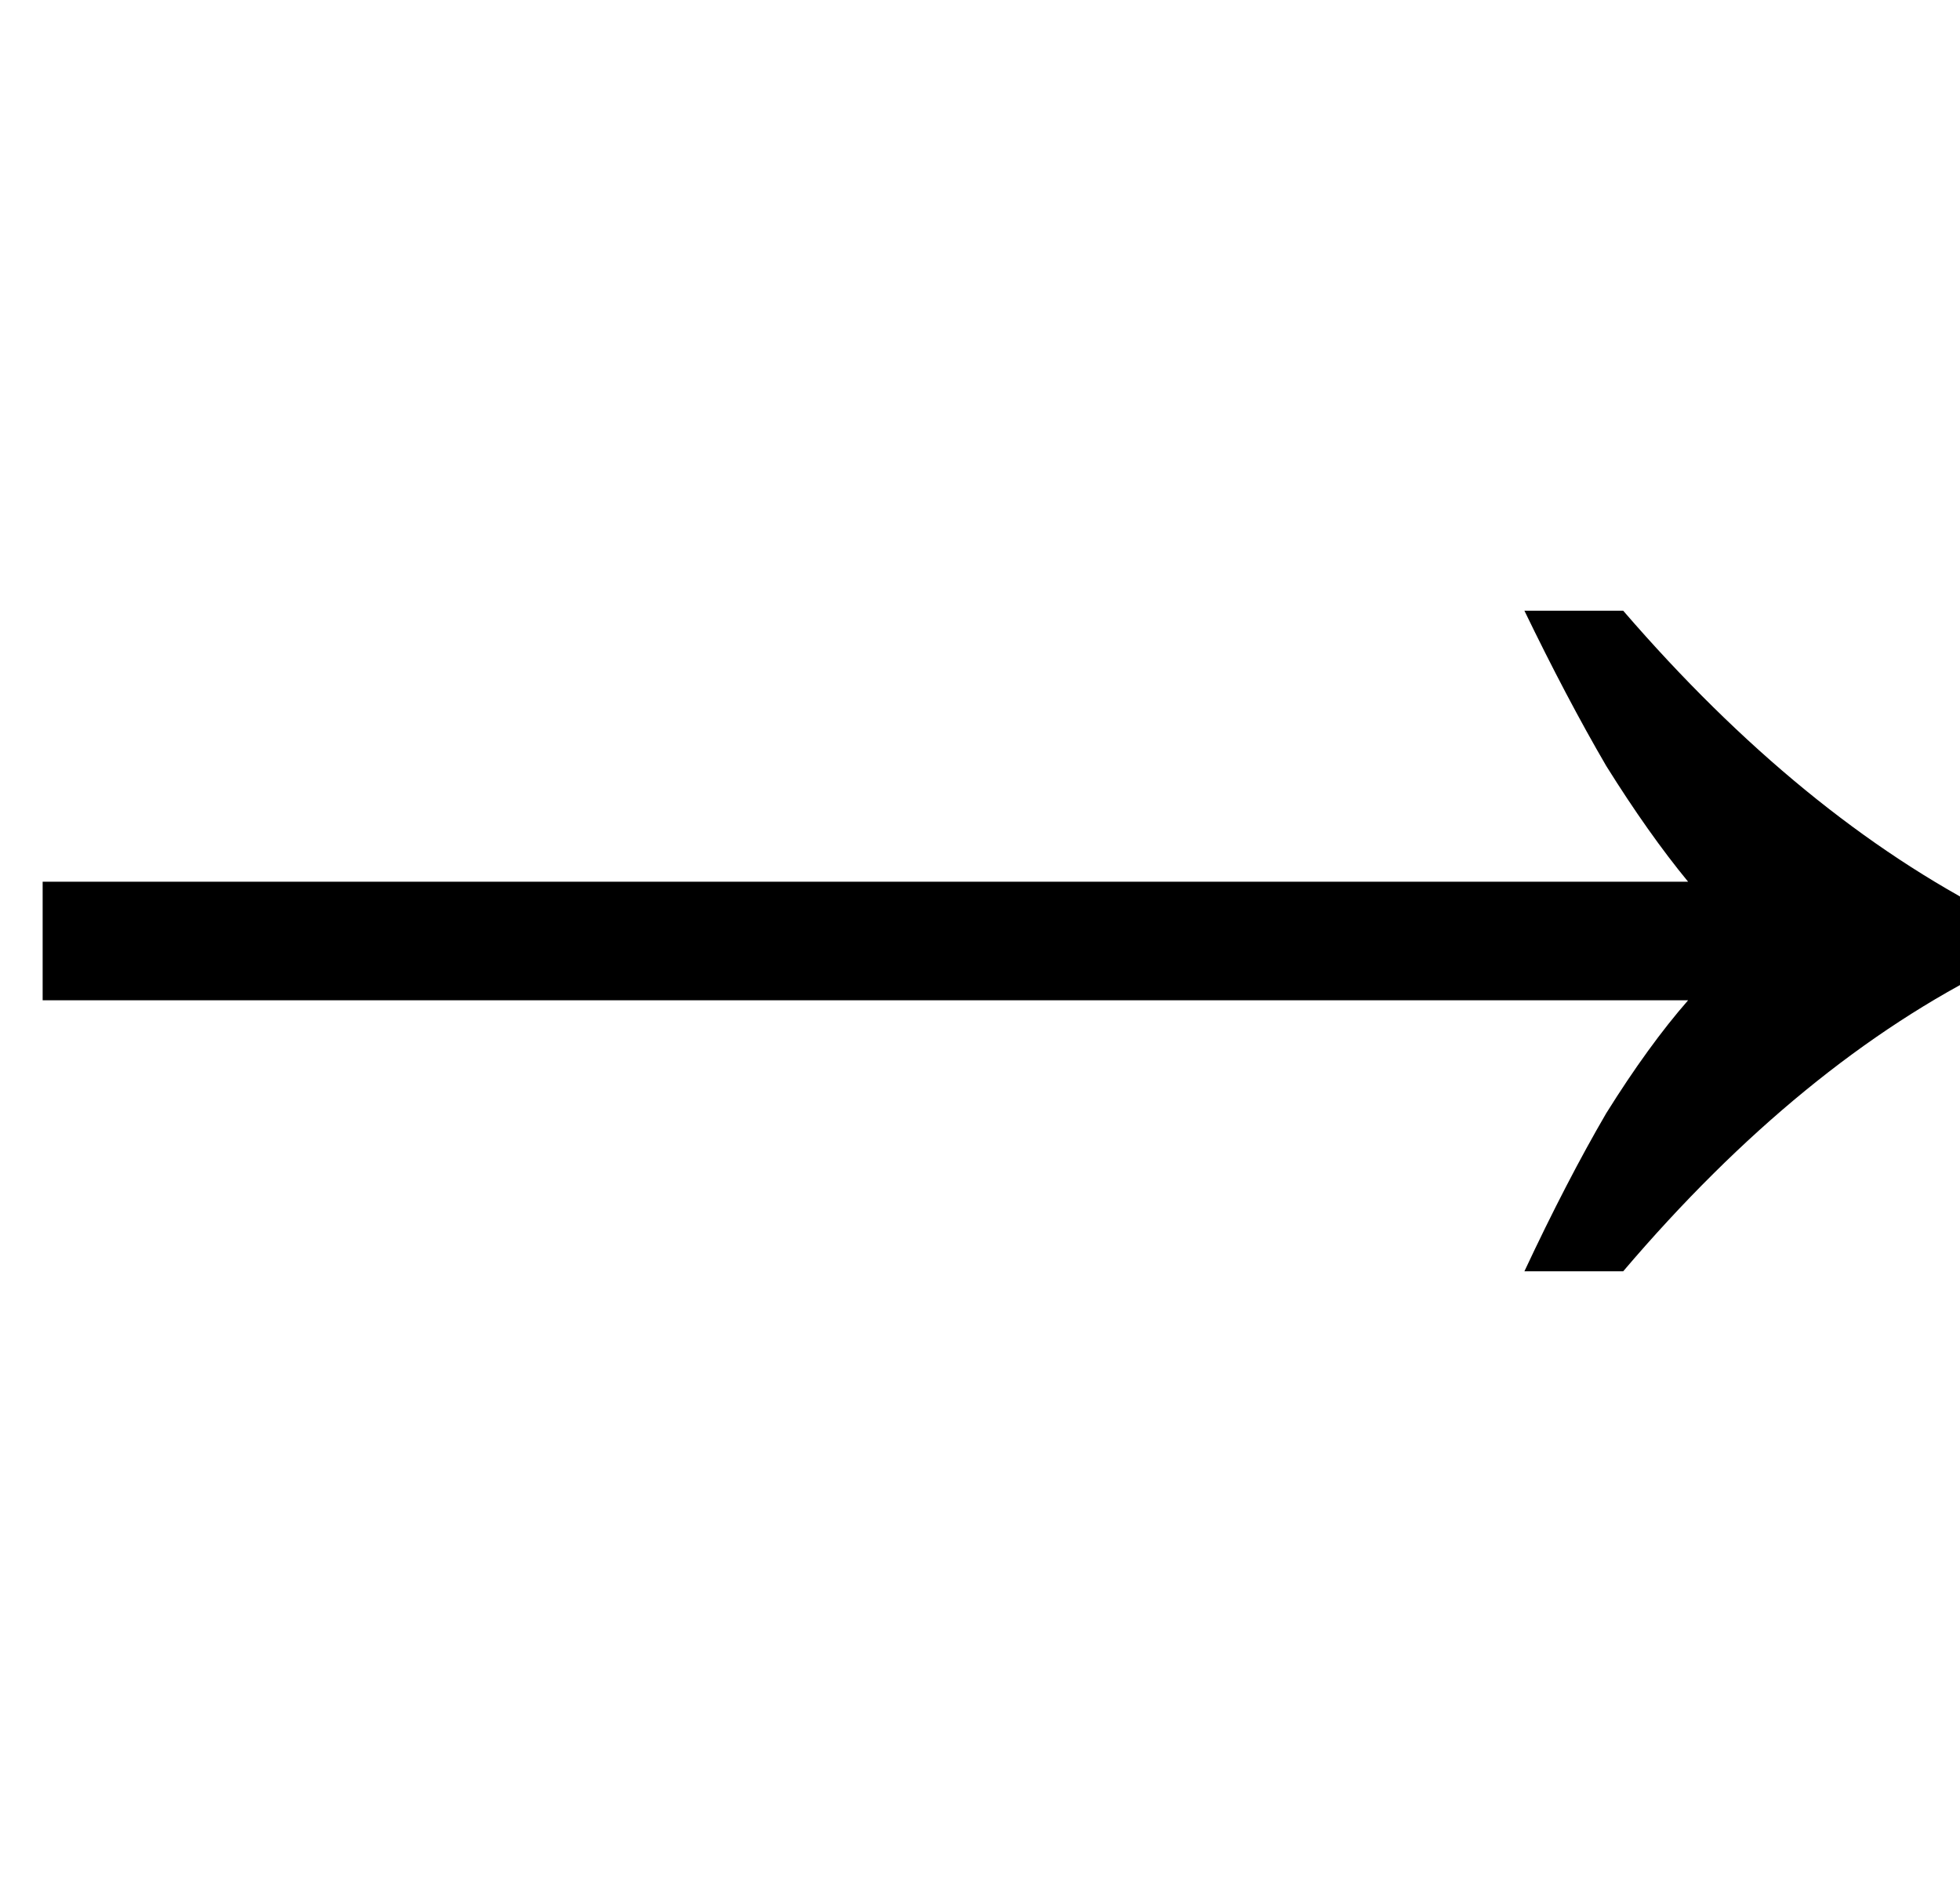 <svg width="25" height="24" viewBox="0 0 25 24" fill="auto" xmlns="http://www.w3.org/2000/svg">
<path d="M19.444 16.212C19.804 15.444 20.152 14.772 20.488 14.196C20.848 13.62 21.196 13.14 21.532 12.756H0.544V11.244H21.532C21.196 10.836 20.848 10.344 20.488 9.768C20.152 9.192 19.804 8.532 19.444 7.788H20.704C22.216 9.54 23.8 10.836 25.456 11.676V12.324C23.8 13.14 22.216 14.436 20.704 16.212H19.444Z" fill="auto"/>
</svg>
